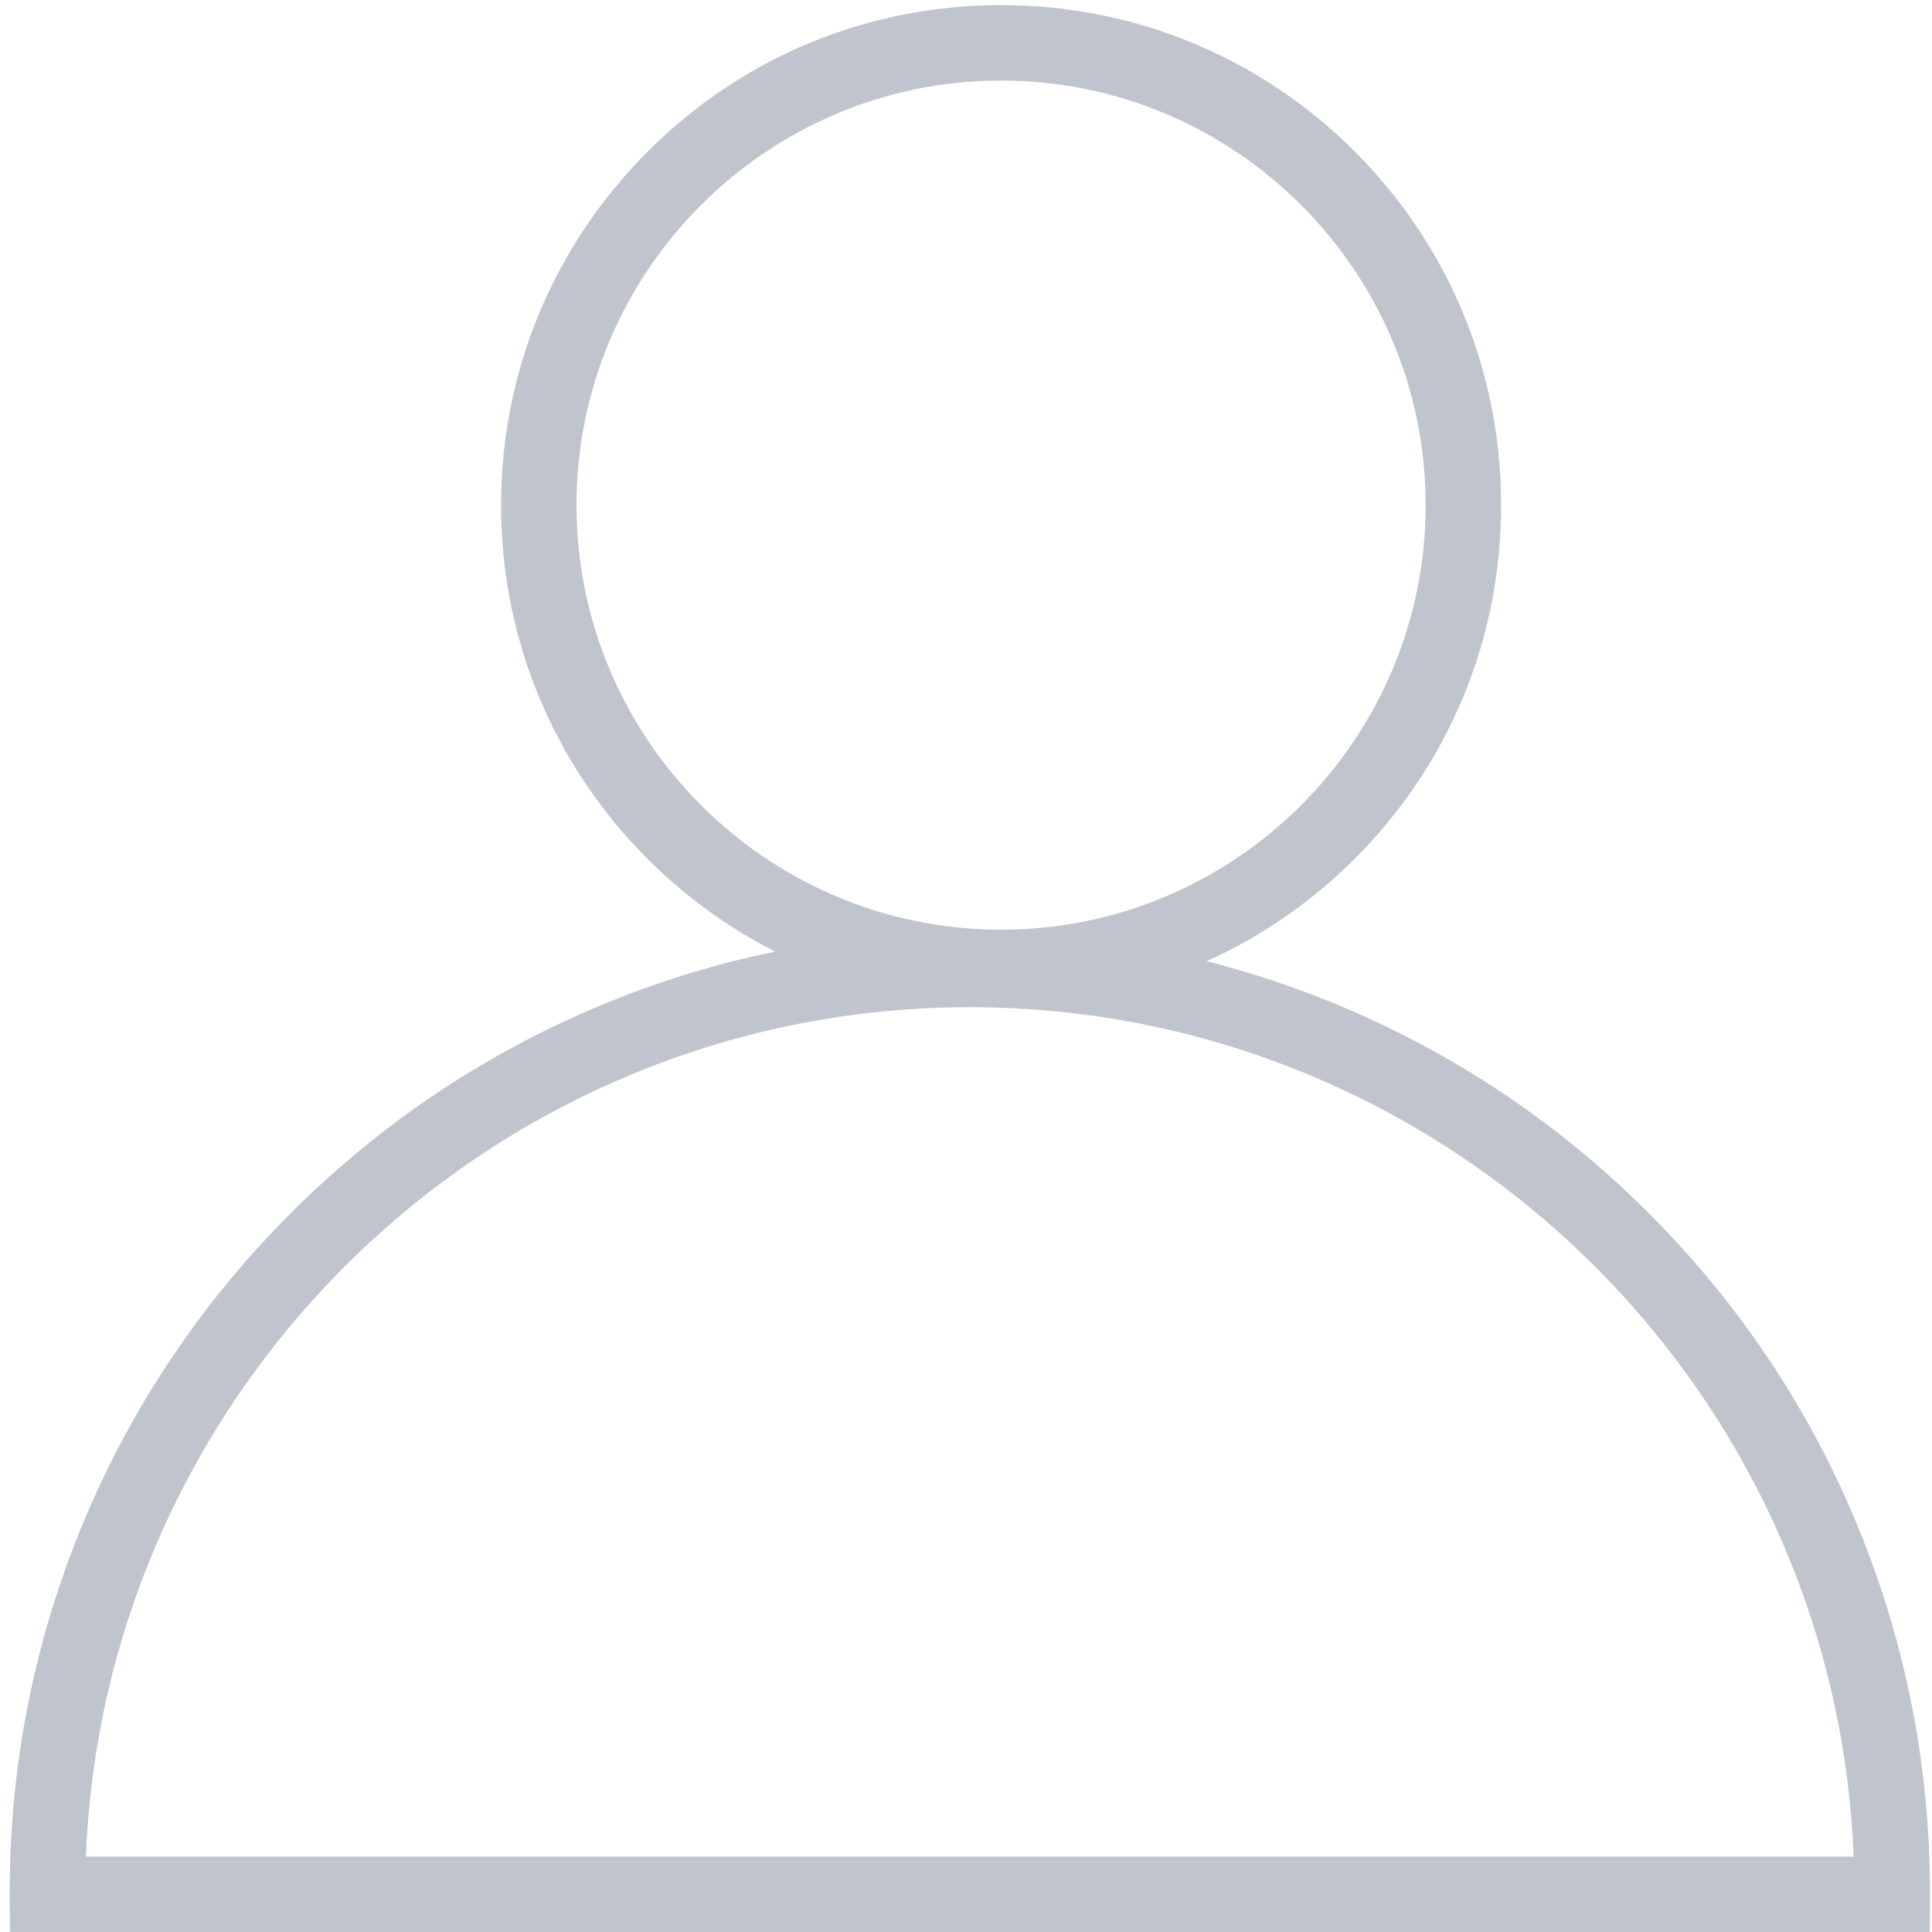 <?xml version="1.0" standalone="no"?><!DOCTYPE svg PUBLIC "-//W3C//DTD SVG 1.1//EN" "http://www.w3.org/Graphics/SVG/1.1/DTD/svg11.dtd"><svg t="1576899191597" class="icon" viewBox="0 0 1024 1024" version="1.1" xmlns="http://www.w3.org/2000/svg" p-id="3794" xmlns:xlink="http://www.w3.org/1999/xlink" width="200" height="200"><defs><style type="text/css"></style></defs><path d="M982.862 804.664c-25.593-60.582-62.282-114.966-109.068-161.753S772.624 559.536 712.041 533.844c-23.693-9.997-47.886-18.095-72.479-24.393 28.892-12.996 55.384-31.291 78.477-54.284 50.085-50.085 77.577-116.566 77.577-187.445s-27.592-137.36-77.577-187.445C667.954 30.291 601.374 2.699 530.595 2.699S393.235 30.291 343.249 80.376 265.572 196.942 265.572 267.722s27.592 137.36 77.577 187.445c20.194 20.194 42.987 36.689 67.68 49.186-32.49 6.698-64.181 16.495-94.972 29.591-60.582 25.593-114.966 62.282-161.753 109.068S70.729 744.082 45.137 804.664C18.645 867.446 5.148 934.026 5.148 1002.706l0.1 21.294H1022.85l0.1-21.294c-0.1-68.68-13.596-135.26-40.088-198.042zM305.56 267.722c0-124.064 100.97-225.034 225.034-225.034s225.034 100.97 225.034 225.034-100.97 225.034-225.034 225.034-225.034-100.97-225.034-225.034zM45.537 984.112C55.334 734.185 261.673 533.844 513.999 533.844c252.326 0 458.666 200.241 468.463 450.168H45.537z" fill="#c0c4cc" p-id="3795"></path></svg>